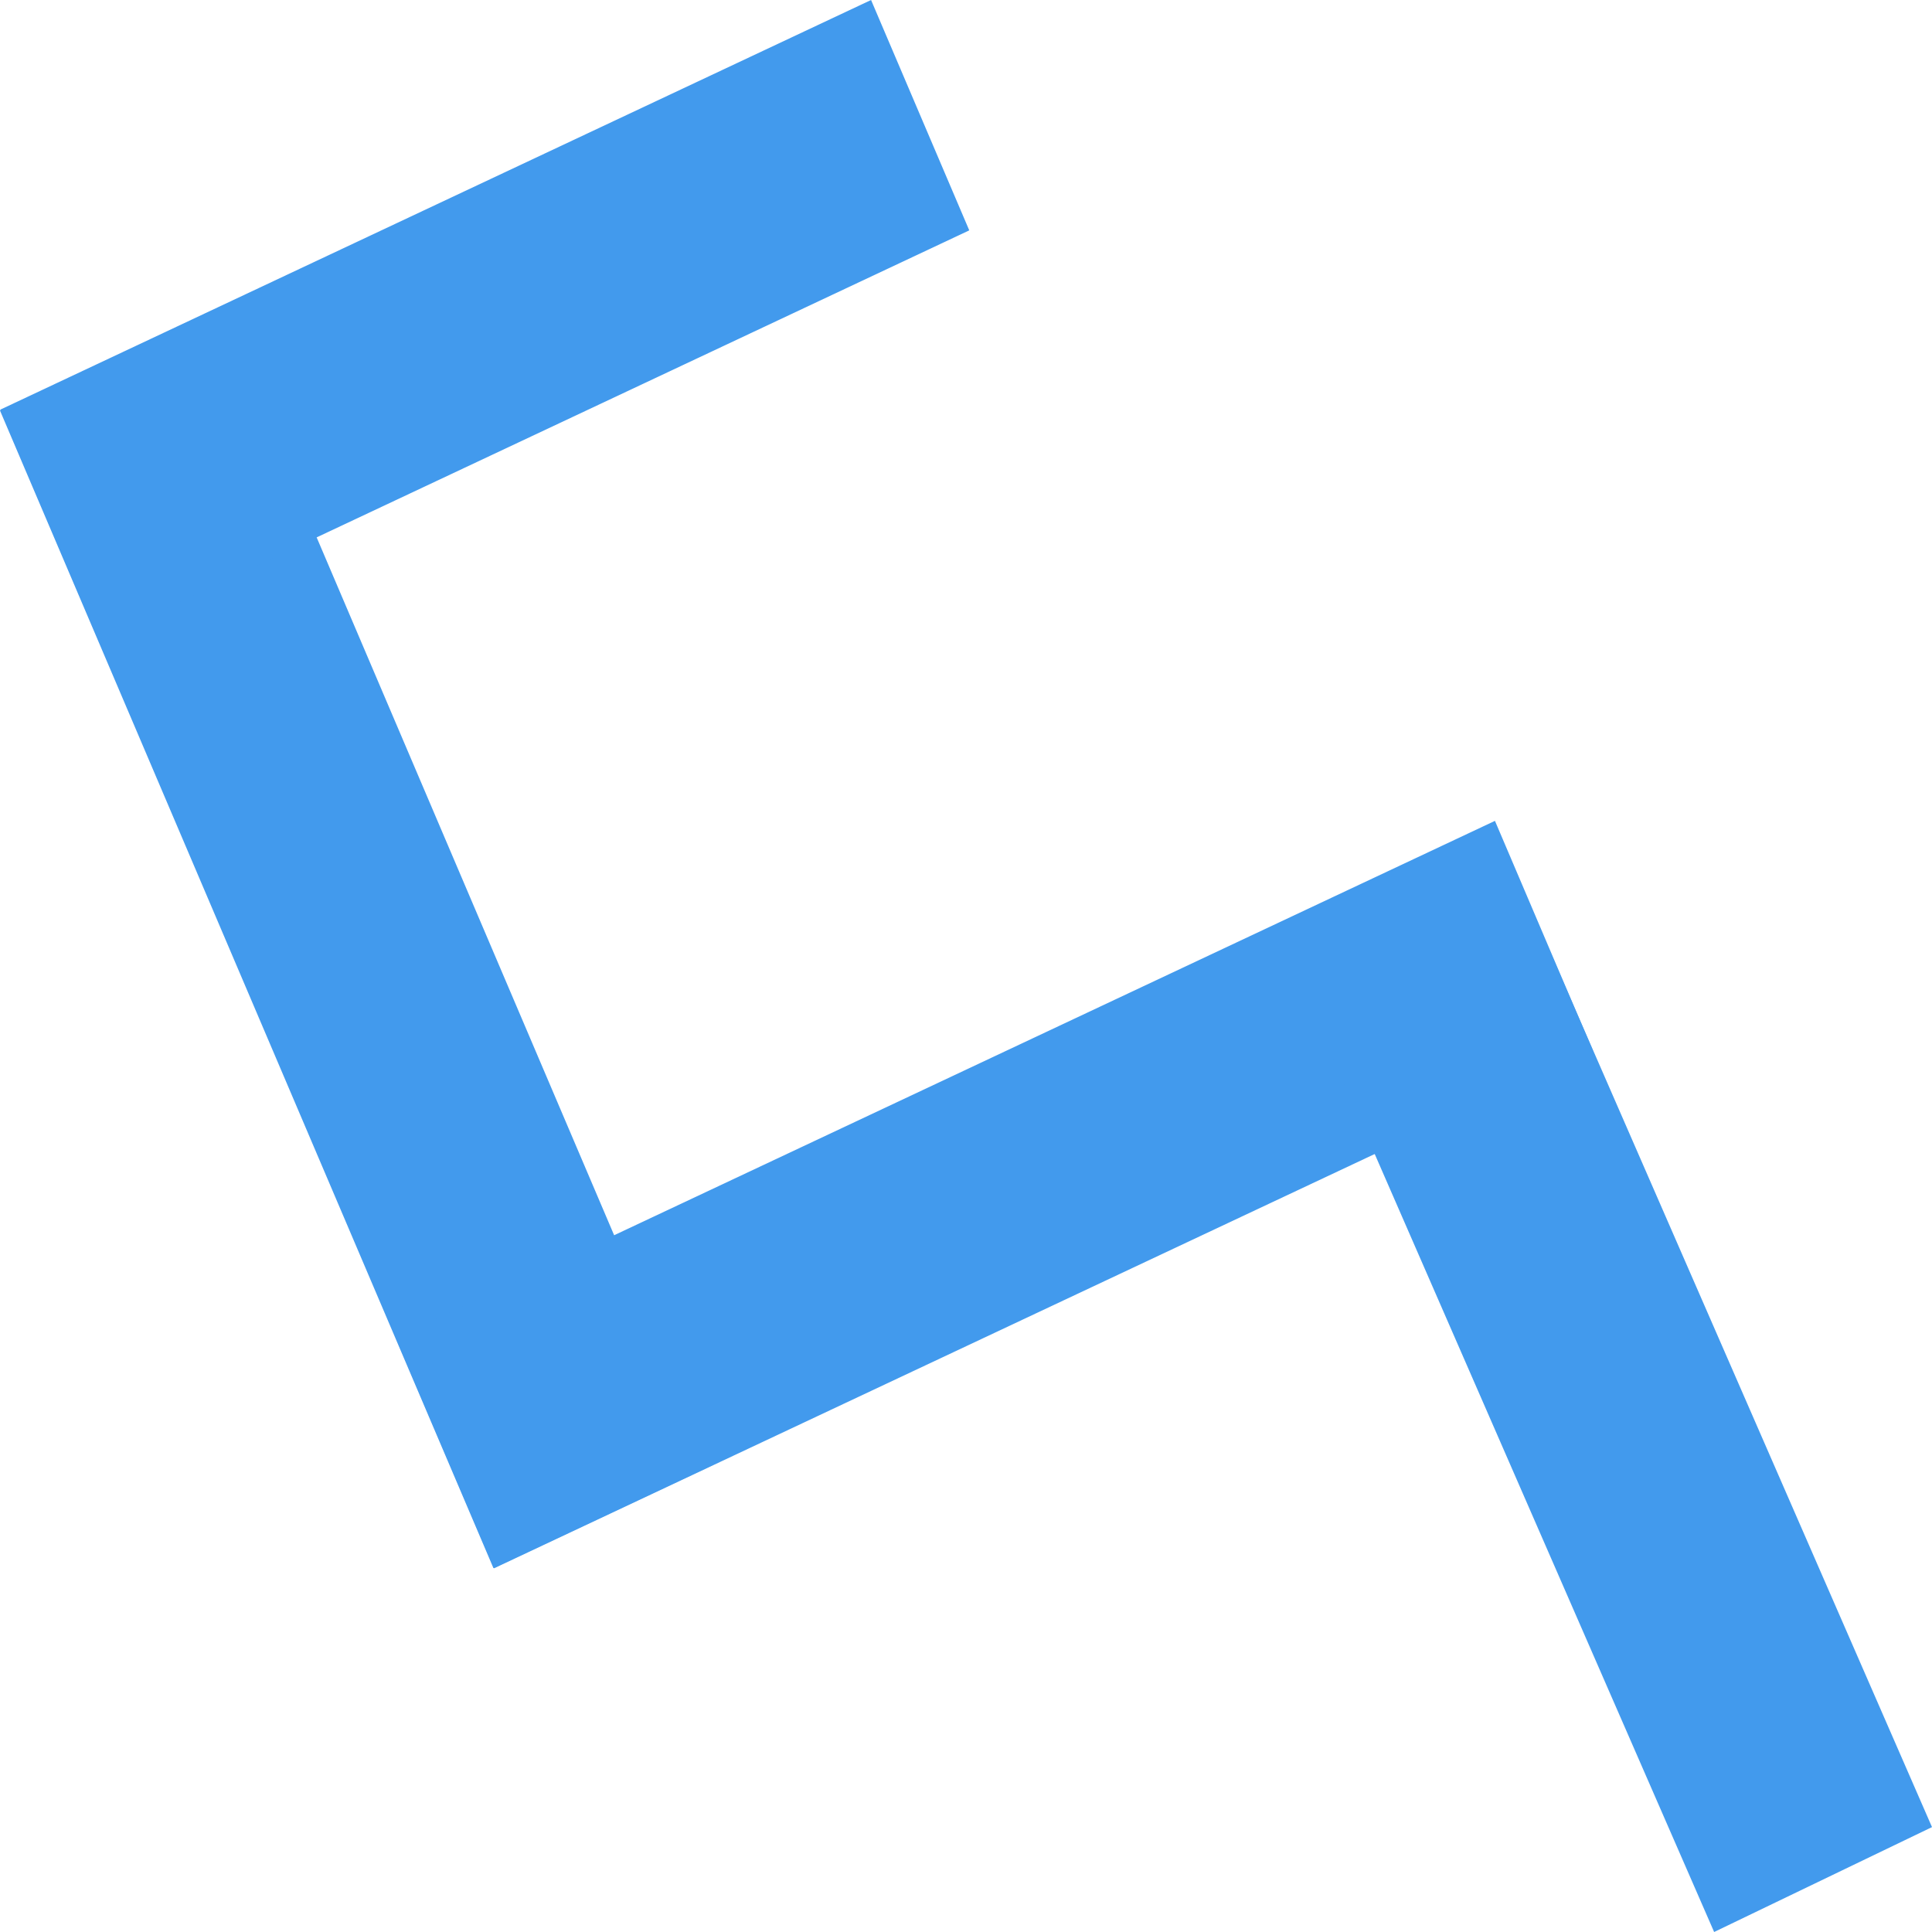 <?xml version="1.0" encoding="UTF-8" standalone="no"?>
<!DOCTYPE svg PUBLIC "-//W3C//DTD SVG 1.1//EN" "http://www.w3.org/Graphics/SVG/1.1/DTD/svg11.dtd">
<svg version="1.1" xmlns="http://www.w3.org/2000/svg" xmlns:xlink="http://www.w3.org/1999/xlink" preserveAspectRatio="xMidYMid meet" viewBox="0 0 640 640" width="640" height="640"><defs><path d="M72.46 101.92L235.92 485.38L163.46 519.46L0 136.01L72.46 101.92Z" id="d2krqMOD8d"></path><path d="M0.08 135.71L288.55 0L321.08 76.31L32.61 212.02L0.08 135.71Z" id="c5MCmb7j1"></path><path d="M131.12 443.21L495.22 271.92L527.75 348.24L163.65 519.52L131.12 443.21Z" id="a1gw3QUlAu"></path><path d="M494.91 272.67L640 605.25L567.83 640L422.73 307.42L494.91 272.67Z" id="b9iZiY9C8Q"></path></defs><g><g><g><g><use xlink:href="#d2krqMOD8d" opacity="1" fill="#429aed" fill-opacity="1"></use></g><g><use xlink:href="#c5MCmb7j1" opacity="1" fill="#429aed" fill-opacity="1"></use></g><g><use xlink:href="#a1gw3QUlAu" opacity="1" fill="#429aed" fill-opacity="1"></use></g><g><use xlink:href="#b9iZiY9C8Q" opacity="1" fill="#429aed" fill-opacity="1"></use></g></g></g></g></svg>